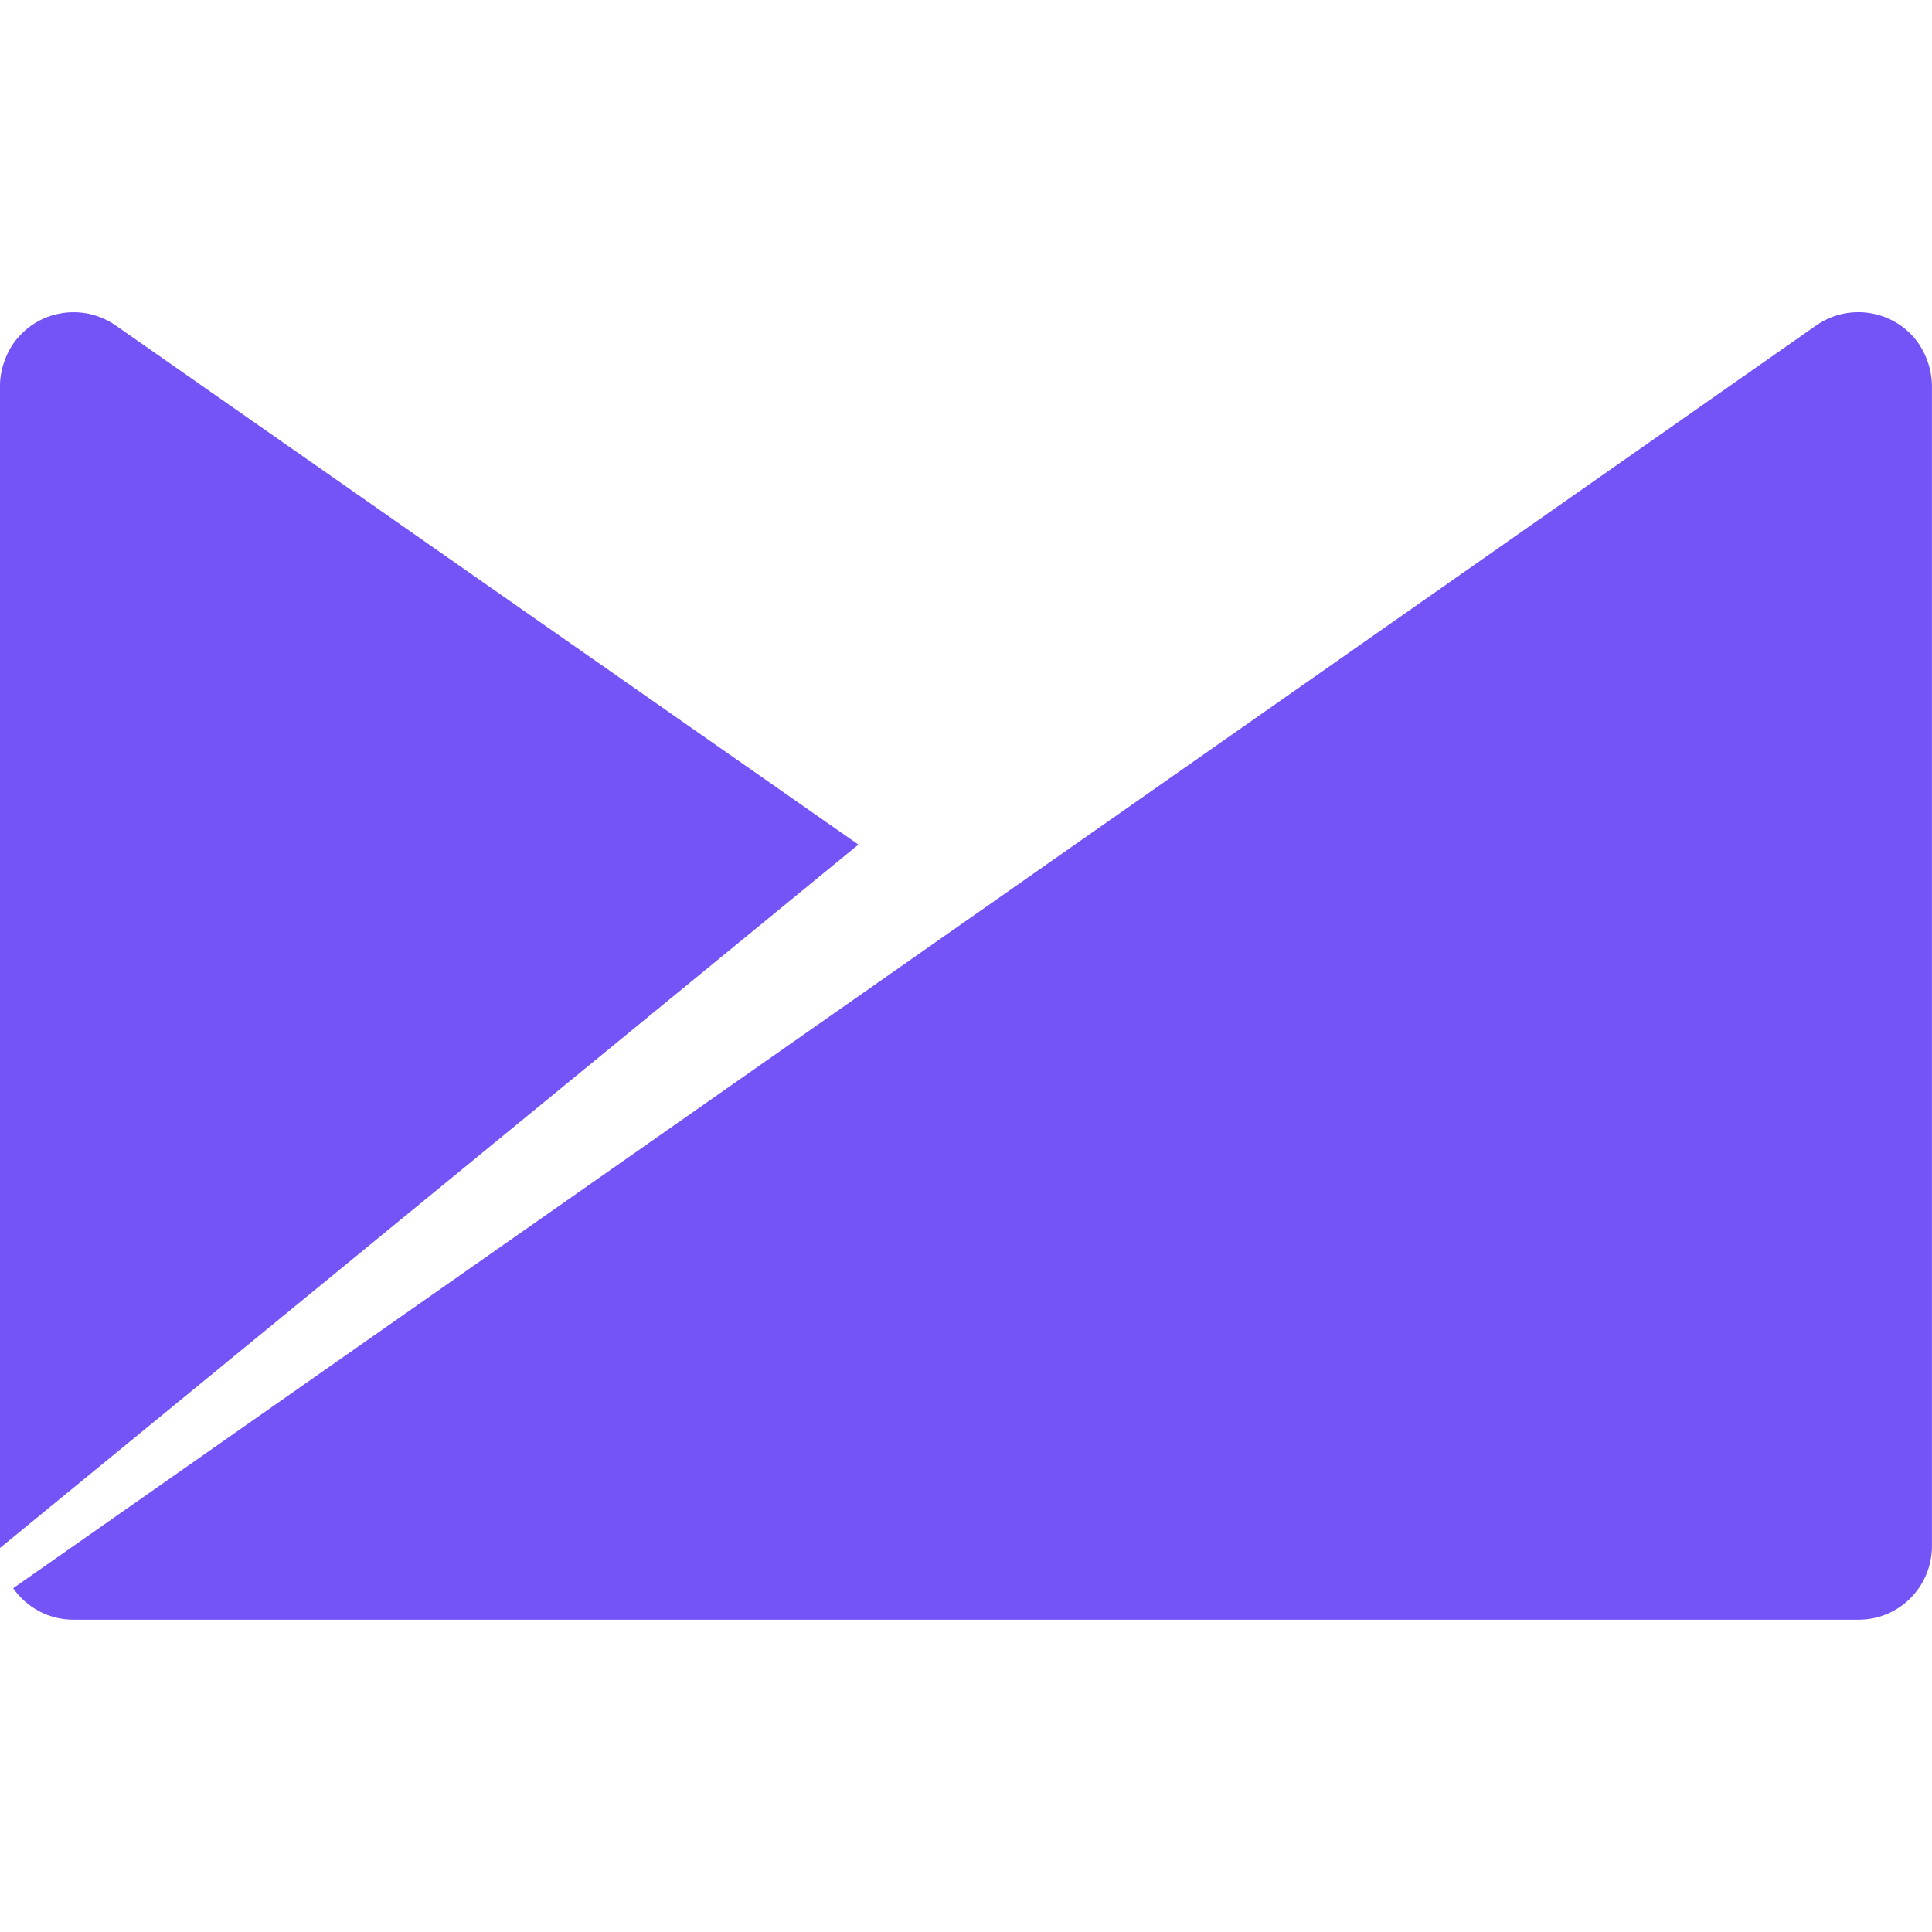 <svg width="70" height="70" viewBox="0 0 70 70" fill="none" xmlns="http://www.w3.org/2000/svg">
<g clip-path="url(#clip0_555_929)">
<path d="M69.521 12.454C68.679 11.244 67.016 10.948 65.804 11.791L0.477 57.544C0.956 58.229 1.754 58.684 2.653 58.684H67.344C68.814 58.684 69.998 57.487 69.998 56.017V13.941C69.987 13.427 69.825 12.917 69.519 12.451L69.521 12.454ZM4.193 11.793C2.984 10.951 1.321 11.244 0.477 12.456C0.171 12.911 0.011 13.425 -0.002 13.945V56.087L31.102 30.601L4.193 11.793Z" fill="#7453F7"/>
</g>
<defs>
<clipPath id="clip0_555_929">
<rect width="70" height="70" fill="white"/>
</clipPath>
</defs>
</svg>
